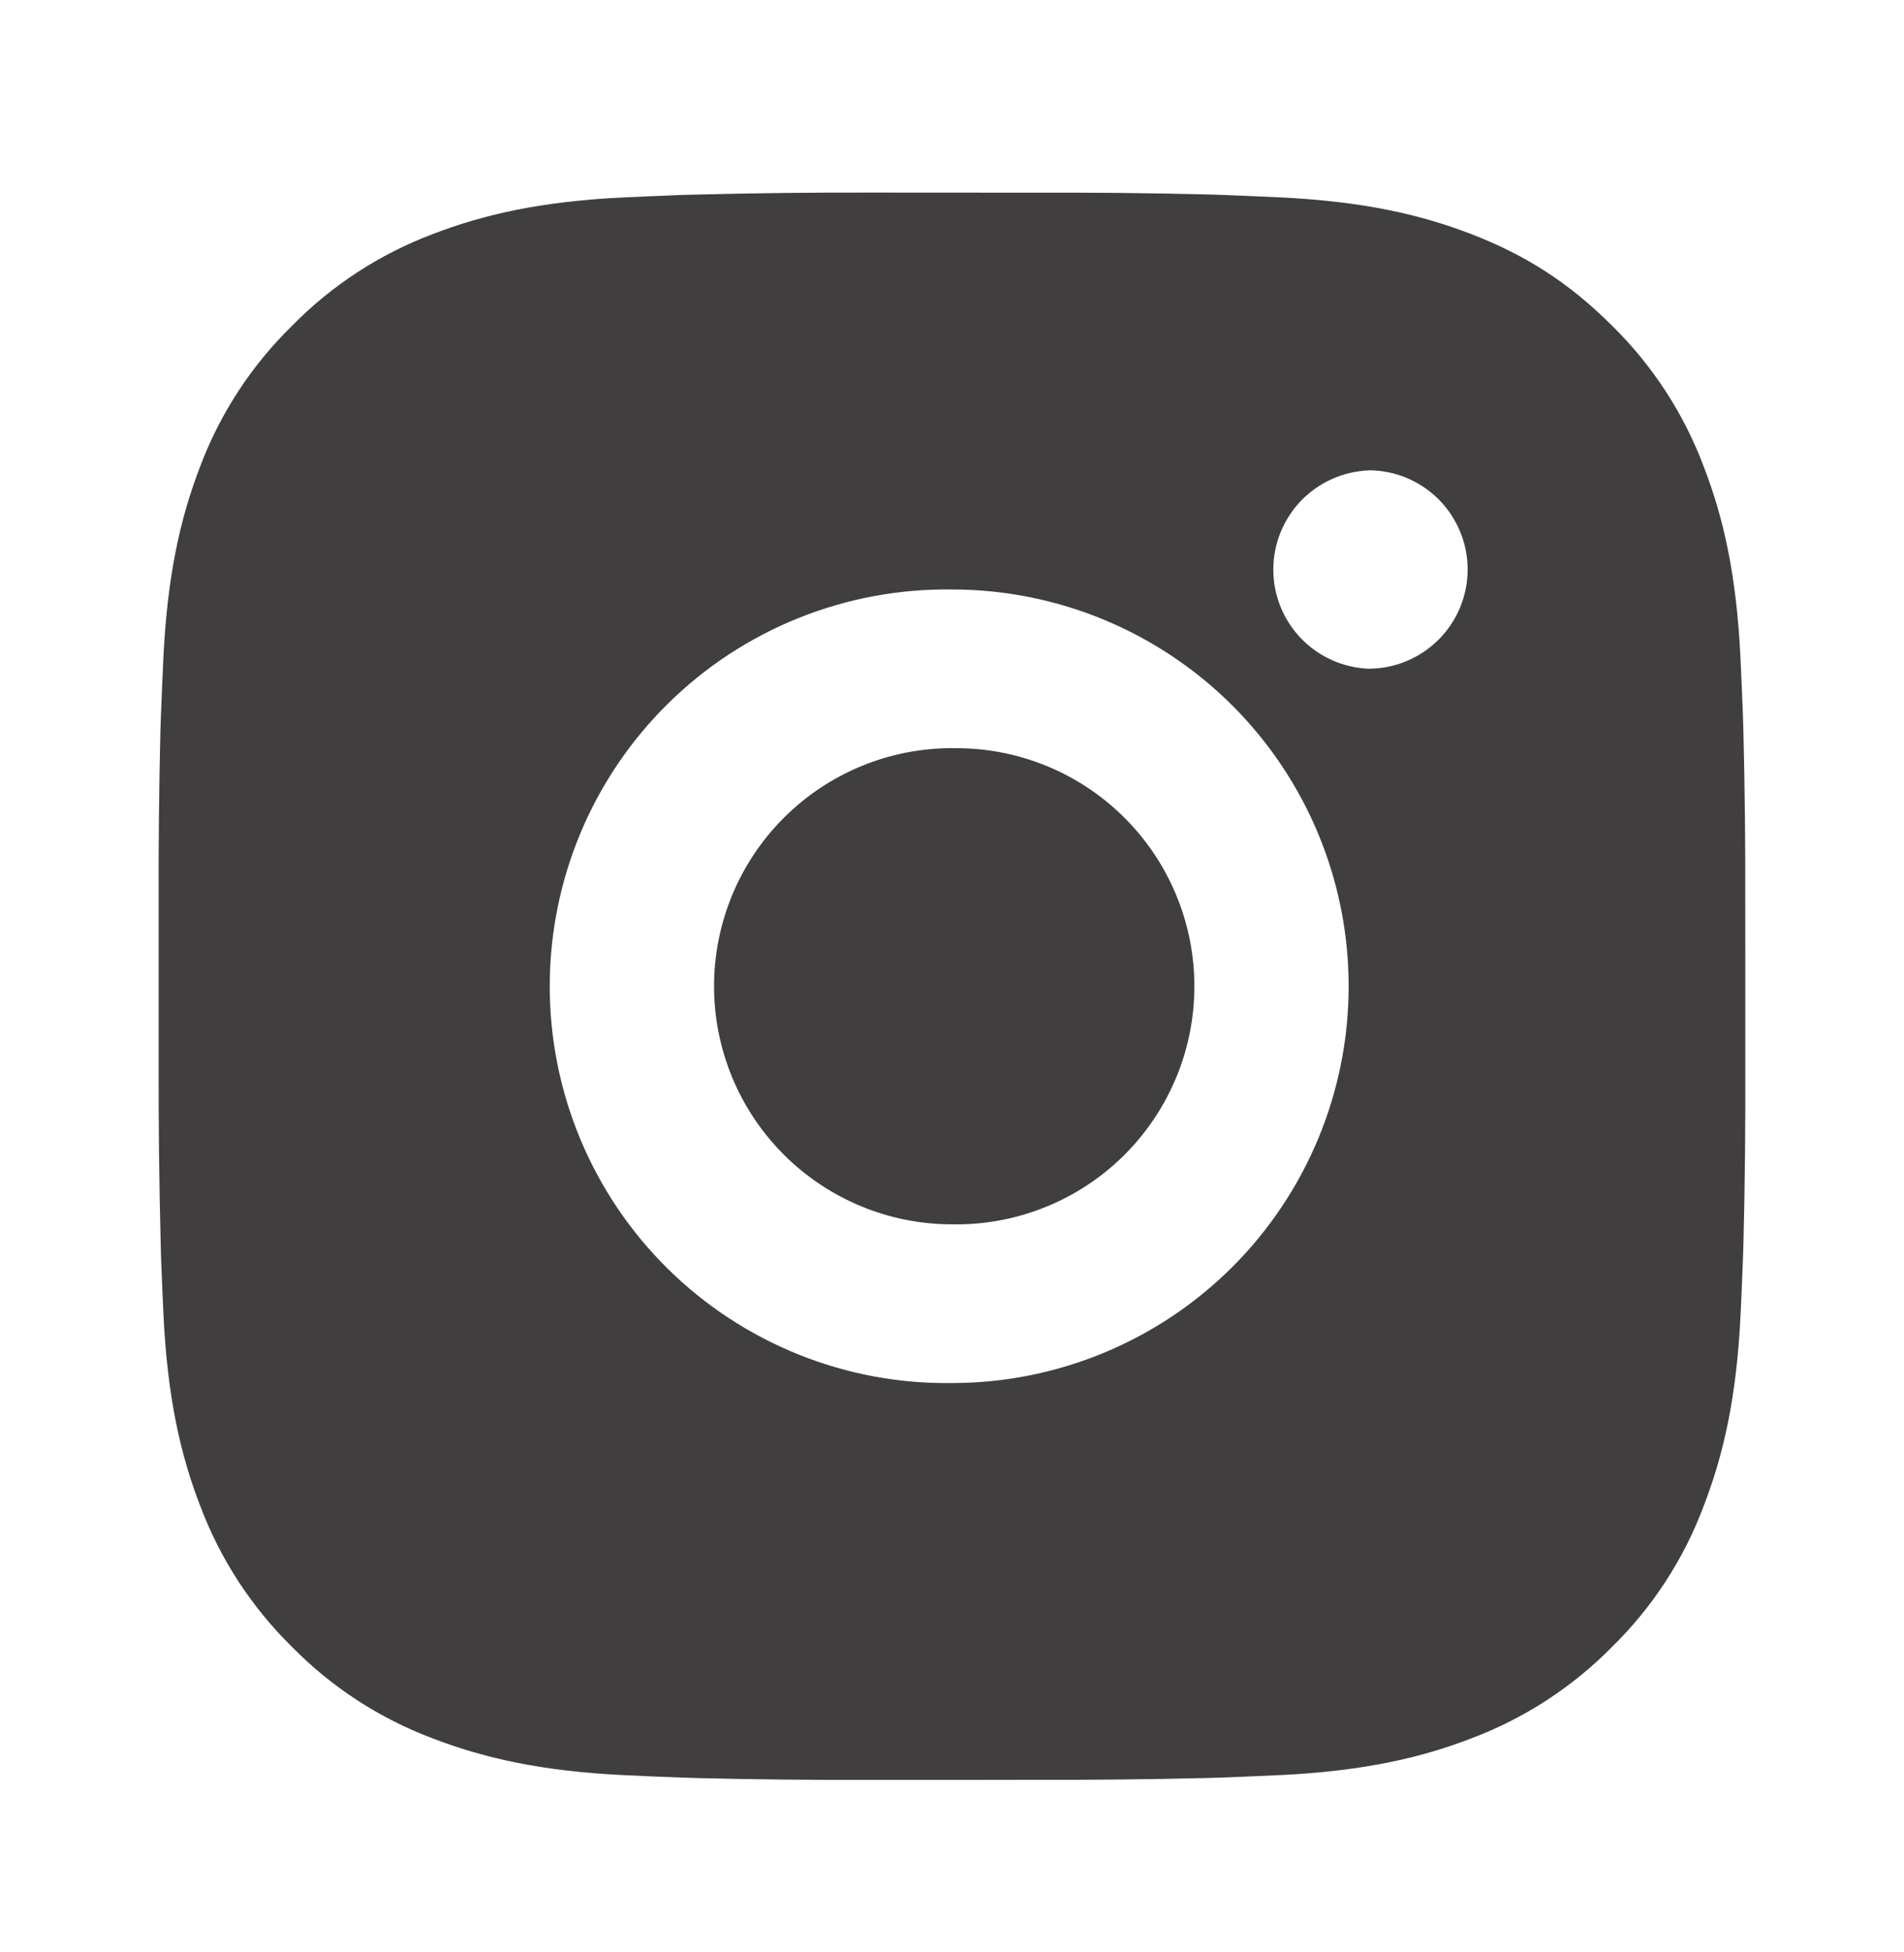 <svg width="40" height="41" viewBox="0 0 40 41" fill="none" xmlns="http://www.w3.org/2000/svg">
<path d="M21.713 4.046C22.929 4.041 24.145 4.054 25.361 4.083L25.685 4.094C26.058 4.108 26.426 4.124 26.871 4.144C28.645 4.228 29.855 4.508 30.916 4.919C32.016 5.343 32.943 5.916 33.87 6.843C34.717 7.675 35.373 8.683 35.791 9.794C36.203 10.856 36.483 12.068 36.566 13.841C36.586 14.284 36.603 14.654 36.616 15.028L36.626 15.351C36.656 16.566 36.669 17.782 36.665 18.998L36.666 20.241V22.424C36.67 23.641 36.658 24.857 36.628 26.073L36.618 26.396C36.605 26.769 36.588 27.138 36.568 27.583C36.485 29.356 36.201 30.566 35.791 31.628C35.374 32.741 34.718 33.749 33.87 34.581C33.036 35.428 32.029 36.084 30.916 36.503C29.855 36.914 28.645 37.194 26.871 37.278C26.426 37.298 26.058 37.314 25.685 37.328L25.361 37.338C24.145 37.367 22.929 37.38 21.713 37.376L20.47 37.378H18.288C17.072 37.382 15.855 37.369 14.64 37.339L14.316 37.329C13.921 37.315 13.525 37.298 13.13 37.279C11.356 37.196 10.146 36.913 9.083 36.503C7.971 36.085 6.963 35.429 6.131 34.581C5.283 33.748 4.627 32.74 4.208 31.628C3.796 30.566 3.516 29.356 3.433 27.583C3.414 27.187 3.398 26.792 3.383 26.396L3.375 26.073C3.344 24.857 3.33 23.641 3.333 22.424V18.998C3.328 17.782 3.341 16.566 3.37 15.351L3.381 15.028C3.395 14.654 3.411 14.284 3.431 13.841C3.515 12.066 3.795 10.858 4.206 9.794C4.625 8.682 5.283 7.675 6.133 6.844C6.964 5.996 7.971 5.339 9.083 4.919C10.146 4.508 11.355 4.228 13.13 4.144L14.316 4.094L14.64 4.086C15.855 4.055 17.071 4.041 18.286 4.044L21.713 4.046ZM20 12.379C18.895 12.364 17.799 12.568 16.775 12.979C15.75 13.391 14.817 14.002 14.031 14.778C13.245 15.553 12.62 16.477 12.194 17.496C11.768 18.514 11.549 19.608 11.549 20.712C11.549 21.816 11.768 22.909 12.194 23.928C12.62 24.947 13.245 25.871 14.031 26.646C14.817 27.421 15.75 28.032 16.775 28.444C17.799 28.856 18.895 29.06 20 29.044C22.21 29.044 24.329 28.166 25.892 26.604C27.455 25.041 28.333 22.921 28.333 20.711C28.333 18.501 27.455 16.381 25.892 14.818C24.329 13.256 22.21 12.379 20 12.379ZM20 15.713C20.664 15.7 21.324 15.821 21.941 16.066C22.558 16.312 23.12 16.678 23.594 17.144C24.068 17.609 24.445 18.164 24.702 18.777C24.959 19.389 25.092 20.047 25.092 20.711C25.092 21.375 24.96 22.033 24.703 22.645C24.446 23.258 24.069 23.813 23.596 24.279C23.122 24.744 22.56 25.111 21.942 25.357C21.325 25.603 20.666 25.723 20.001 25.711C18.675 25.711 17.404 25.184 16.466 24.247C15.528 23.309 15.001 22.037 15.001 20.711C15.001 19.385 15.528 18.113 16.466 17.175C17.404 16.238 18.675 15.711 20.001 15.711L20 15.713ZM28.75 9.879C28.212 9.901 27.703 10.13 27.331 10.518C26.958 10.906 26.75 11.423 26.75 11.961C26.75 12.499 26.958 13.016 27.331 13.404C27.703 13.792 28.212 14.021 28.75 14.043C29.302 14.043 29.832 13.823 30.223 13.432C30.613 13.042 30.833 12.512 30.833 11.959C30.833 11.407 30.613 10.877 30.223 10.486C29.832 10.095 29.302 9.876 28.75 9.876V9.879Z" fill="#403E3E"/>
</svg>
